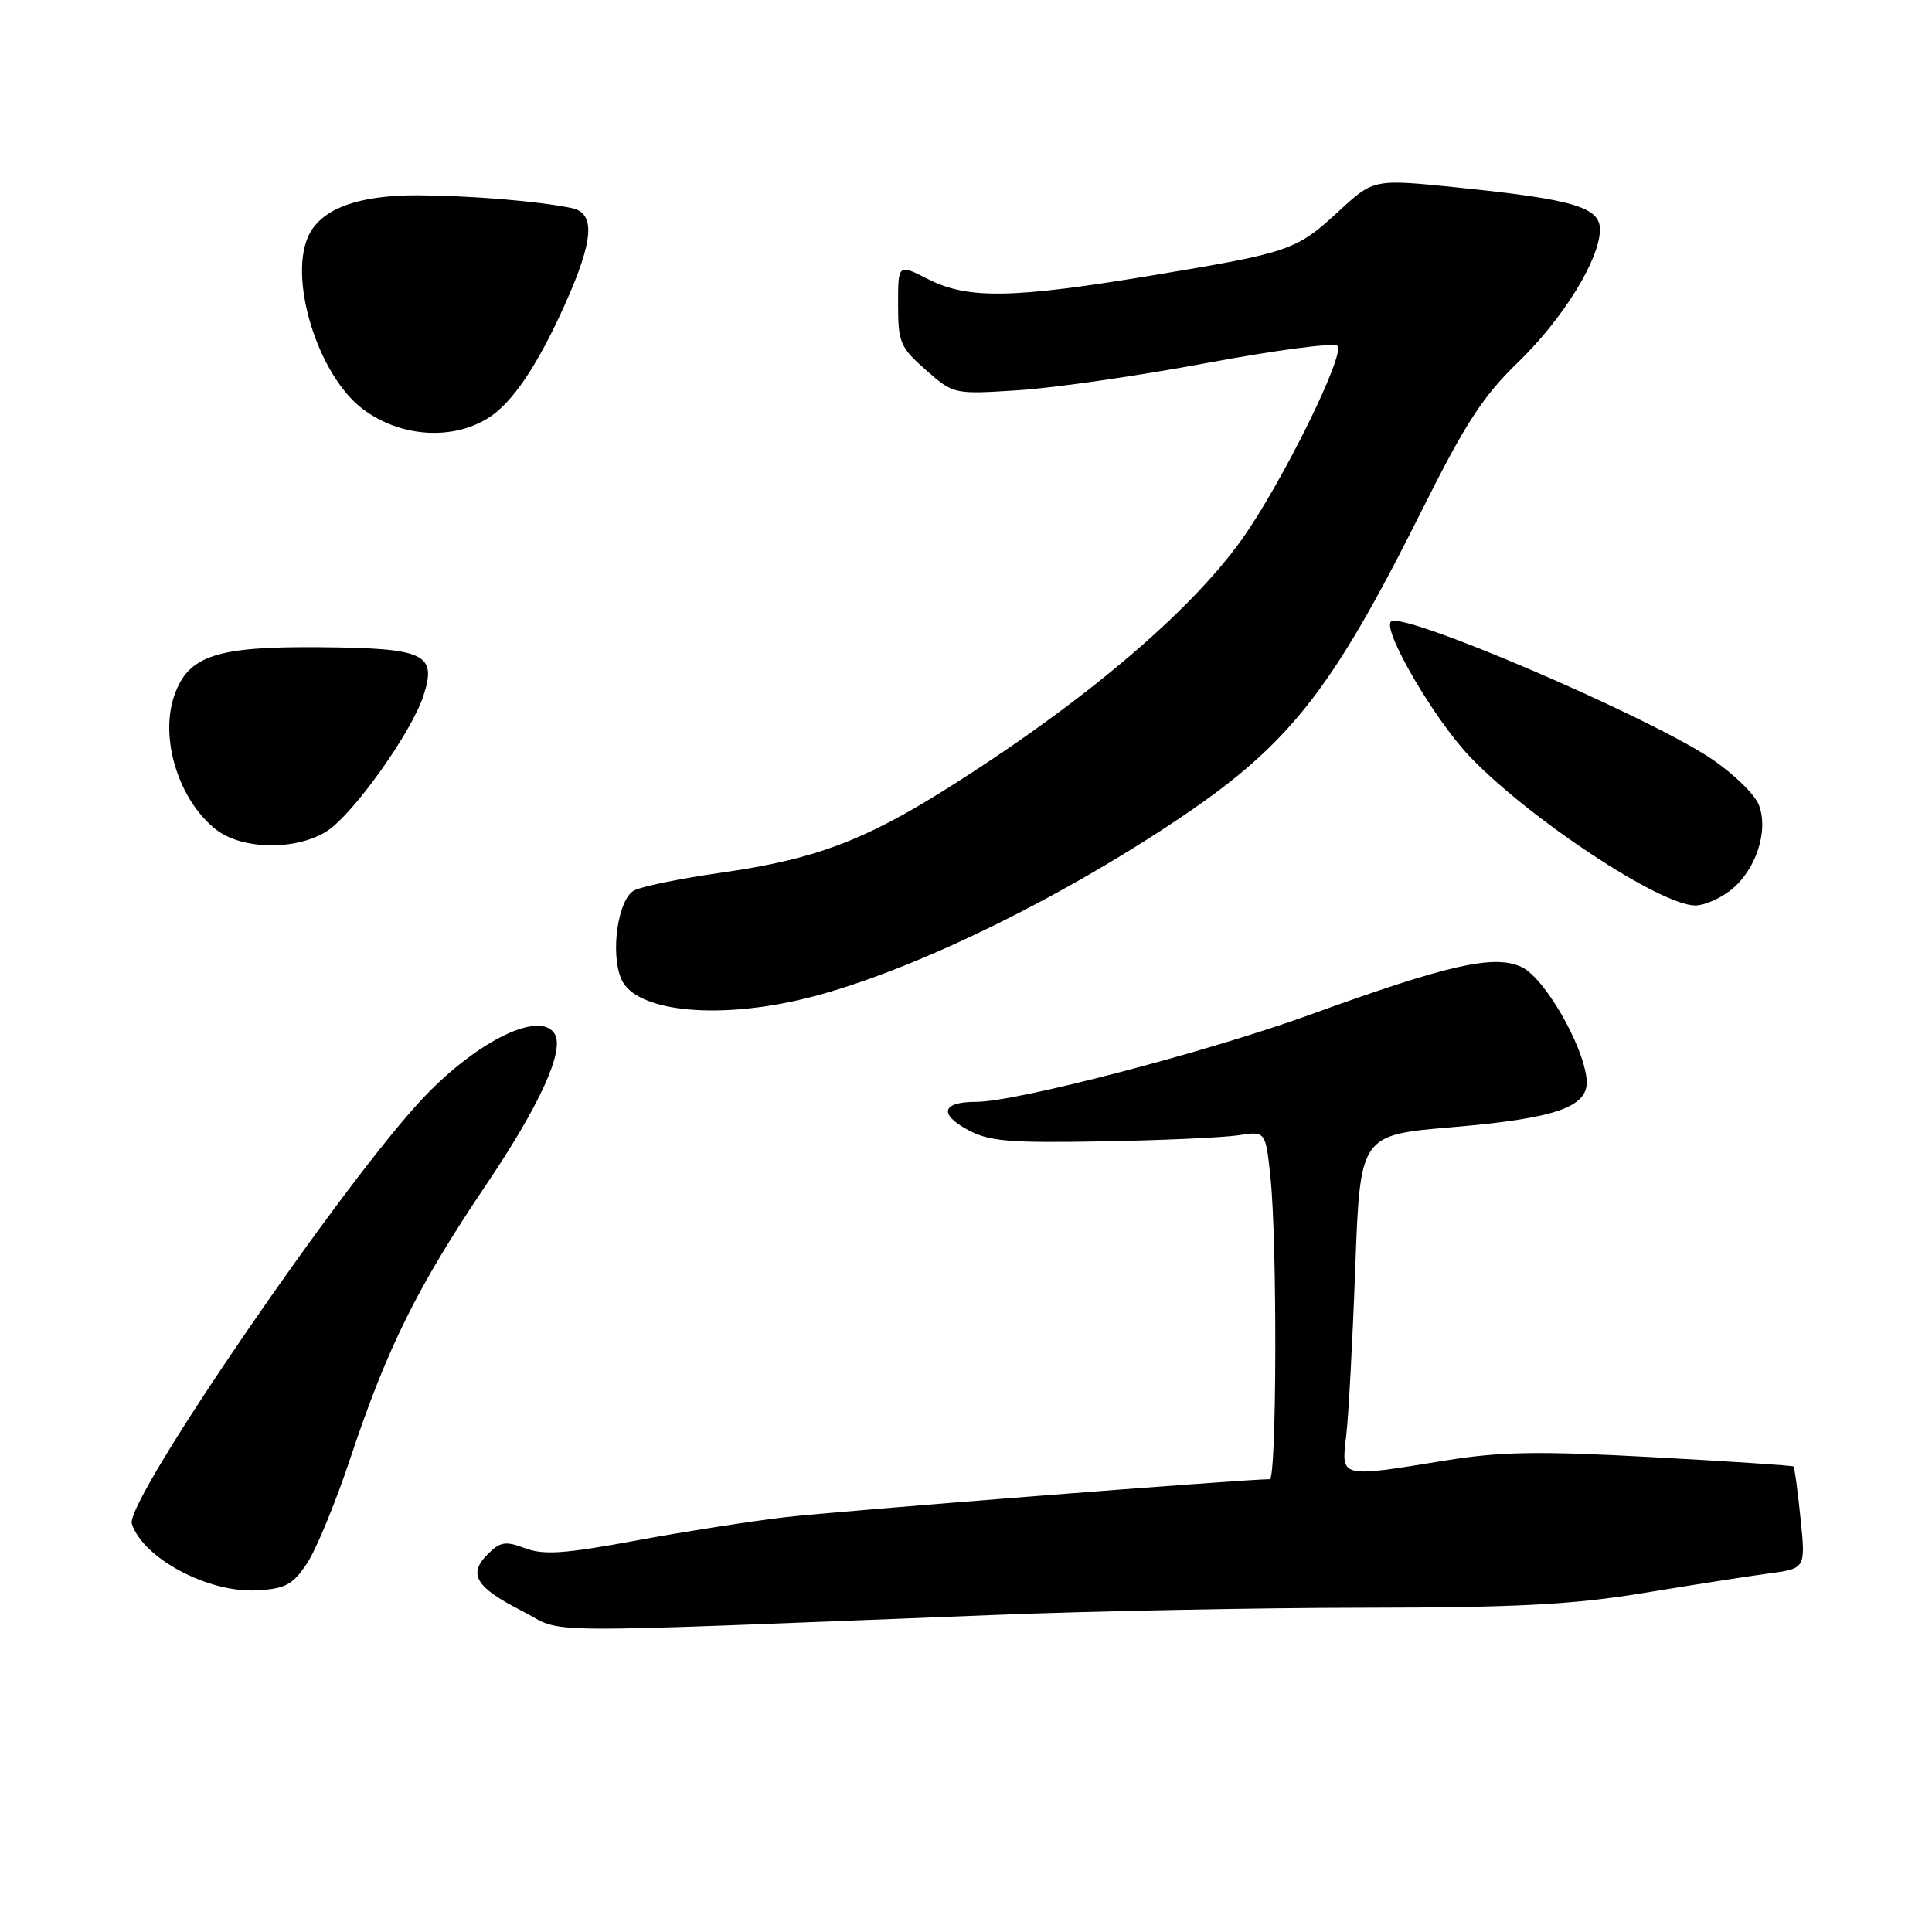 <?xml version="1.0" encoding="UTF-8" standalone="no"?>
<!DOCTYPE svg PUBLIC "-//W3C//DTD SVG 1.1//EN" "http://www.w3.org/Graphics/SVG/1.1/DTD/svg11.dtd" >
<svg xmlns="http://www.w3.org/2000/svg" xmlns:xlink="http://www.w3.org/1999/xlink" version="1.1" viewBox="0 0 256 256">
 <g >
 <path fill="currentColor"
d=" M 132.00 213.98 C 144.93 213.47 166.90 213.04 180.84 213.03 C 201.08 213.01 208.52 212.61 217.84 211.07 C 224.25 210.01 231.70 208.85 234.38 208.49 C 239.26 207.84 239.26 207.84 238.58 201.20 C 238.21 197.55 237.79 194.46 237.66 194.32 C 237.52 194.19 229.10 193.63 218.95 193.08 C 203.88 192.26 198.83 192.34 191.49 193.53 C 177.45 195.81 177.71 195.88 178.38 190.25 C 178.69 187.64 179.23 177.60 179.58 167.95 C 180.23 150.39 180.23 150.39 192.39 149.36 C 206.39 148.17 210.63 146.65 210.23 142.95 C 209.73 138.34 204.64 129.57 201.63 128.14 C 198.02 126.43 191.94 127.80 173.56 134.46 C 159.91 139.41 134.66 146.00 129.36 146.00 C 124.83 146.00 124.34 147.59 128.22 149.70 C 131.02 151.23 133.63 151.46 146.00 151.24 C 153.97 151.10 162.12 150.73 164.10 150.43 C 167.70 149.87 167.70 149.87 168.35 156.08 C 169.25 164.67 169.17 196.00 168.25 196.00 C 164.69 196.02 110.59 200.26 104.00 201.04 C 99.33 201.59 90.35 203.00 84.05 204.17 C 74.84 205.88 72.02 206.07 69.58 205.15 C 66.99 204.17 66.28 204.28 64.64 205.92 C 61.97 208.59 63.00 210.31 69.17 213.46 C 75.16 216.52 68.54 216.46 132.00 213.98 Z  M 40.65 207.20 C 41.87 205.39 44.49 199.05 46.46 193.11 C 51.31 178.56 55.33 170.47 64.36 157.07 C 71.57 146.39 74.84 139.17 73.49 136.98 C 71.58 133.90 63.49 137.78 56.37 145.17 C 45.97 155.96 16.52 198.91 17.47 201.90 C 18.91 206.44 27.55 211.07 33.97 210.73 C 37.78 210.53 38.76 210.02 40.65 207.20 Z  M 106.00 132.47 C 118.89 129.49 138.33 120.29 155.01 109.28 C 170.68 98.94 176.20 92.04 188.48 67.47 C 194.15 56.12 196.53 52.47 201.15 48.00 C 207.12 42.24 212.00 34.32 212.00 30.40 C 212.00 27.46 208.46 26.41 193.27 24.86 C 182.04 23.71 182.04 23.71 177.51 27.88 C 171.75 33.19 171.07 33.43 152.82 36.47 C 134.17 39.57 128.23 39.67 122.96 36.98 C 119.00 34.96 119.00 34.96 119.00 40.38 C 119.00 45.37 119.29 46.05 122.68 49.02 C 126.35 52.25 126.38 52.26 134.93 51.71 C 139.64 51.41 150.91 49.79 159.96 48.09 C 169.01 46.40 176.78 45.38 177.22 45.82 C 178.31 46.91 169.82 64.10 164.54 71.49 C 157.56 81.26 143.28 93.31 125.23 104.64 C 114.40 111.44 107.81 113.89 95.67 115.62 C 90.26 116.39 85.02 117.45 84.03 117.99 C 81.87 119.14 80.84 126.35 82.34 129.76 C 84.18 133.95 94.50 135.13 106.00 132.47 Z  M 229.29 117.98 C 232.65 115.35 234.38 110.14 233.07 106.68 C 232.52 105.25 229.65 102.46 226.69 100.49 C 218.02 94.74 185.74 80.92 184.31 82.36 C 183.15 83.52 190.14 95.47 194.84 100.34 C 202.82 108.63 219.97 119.94 224.62 119.98 C 225.78 119.99 227.88 119.09 229.29 117.98 Z  M 43.39 110.08 C 46.87 107.79 54.48 97.10 56.08 92.27 C 57.94 86.62 56.39 85.88 42.40 85.76 C 28.65 85.64 24.94 86.87 23.10 92.15 C 21.12 97.82 23.67 106.02 28.61 109.91 C 32.08 112.64 39.38 112.72 43.39 110.08 Z  M 64.68 55.40 C 67.85 53.43 71.20 48.48 74.82 40.42 C 78.68 31.84 78.94 28.23 75.75 27.57 C 71.31 26.65 62.27 25.91 55.28 25.88 C 47.66 25.86 42.83 27.57 41.03 30.94 C 38.04 36.53 42.05 49.72 48.12 54.24 C 53.05 57.92 59.88 58.39 64.68 55.40 Z "/>
</g>
</svg>